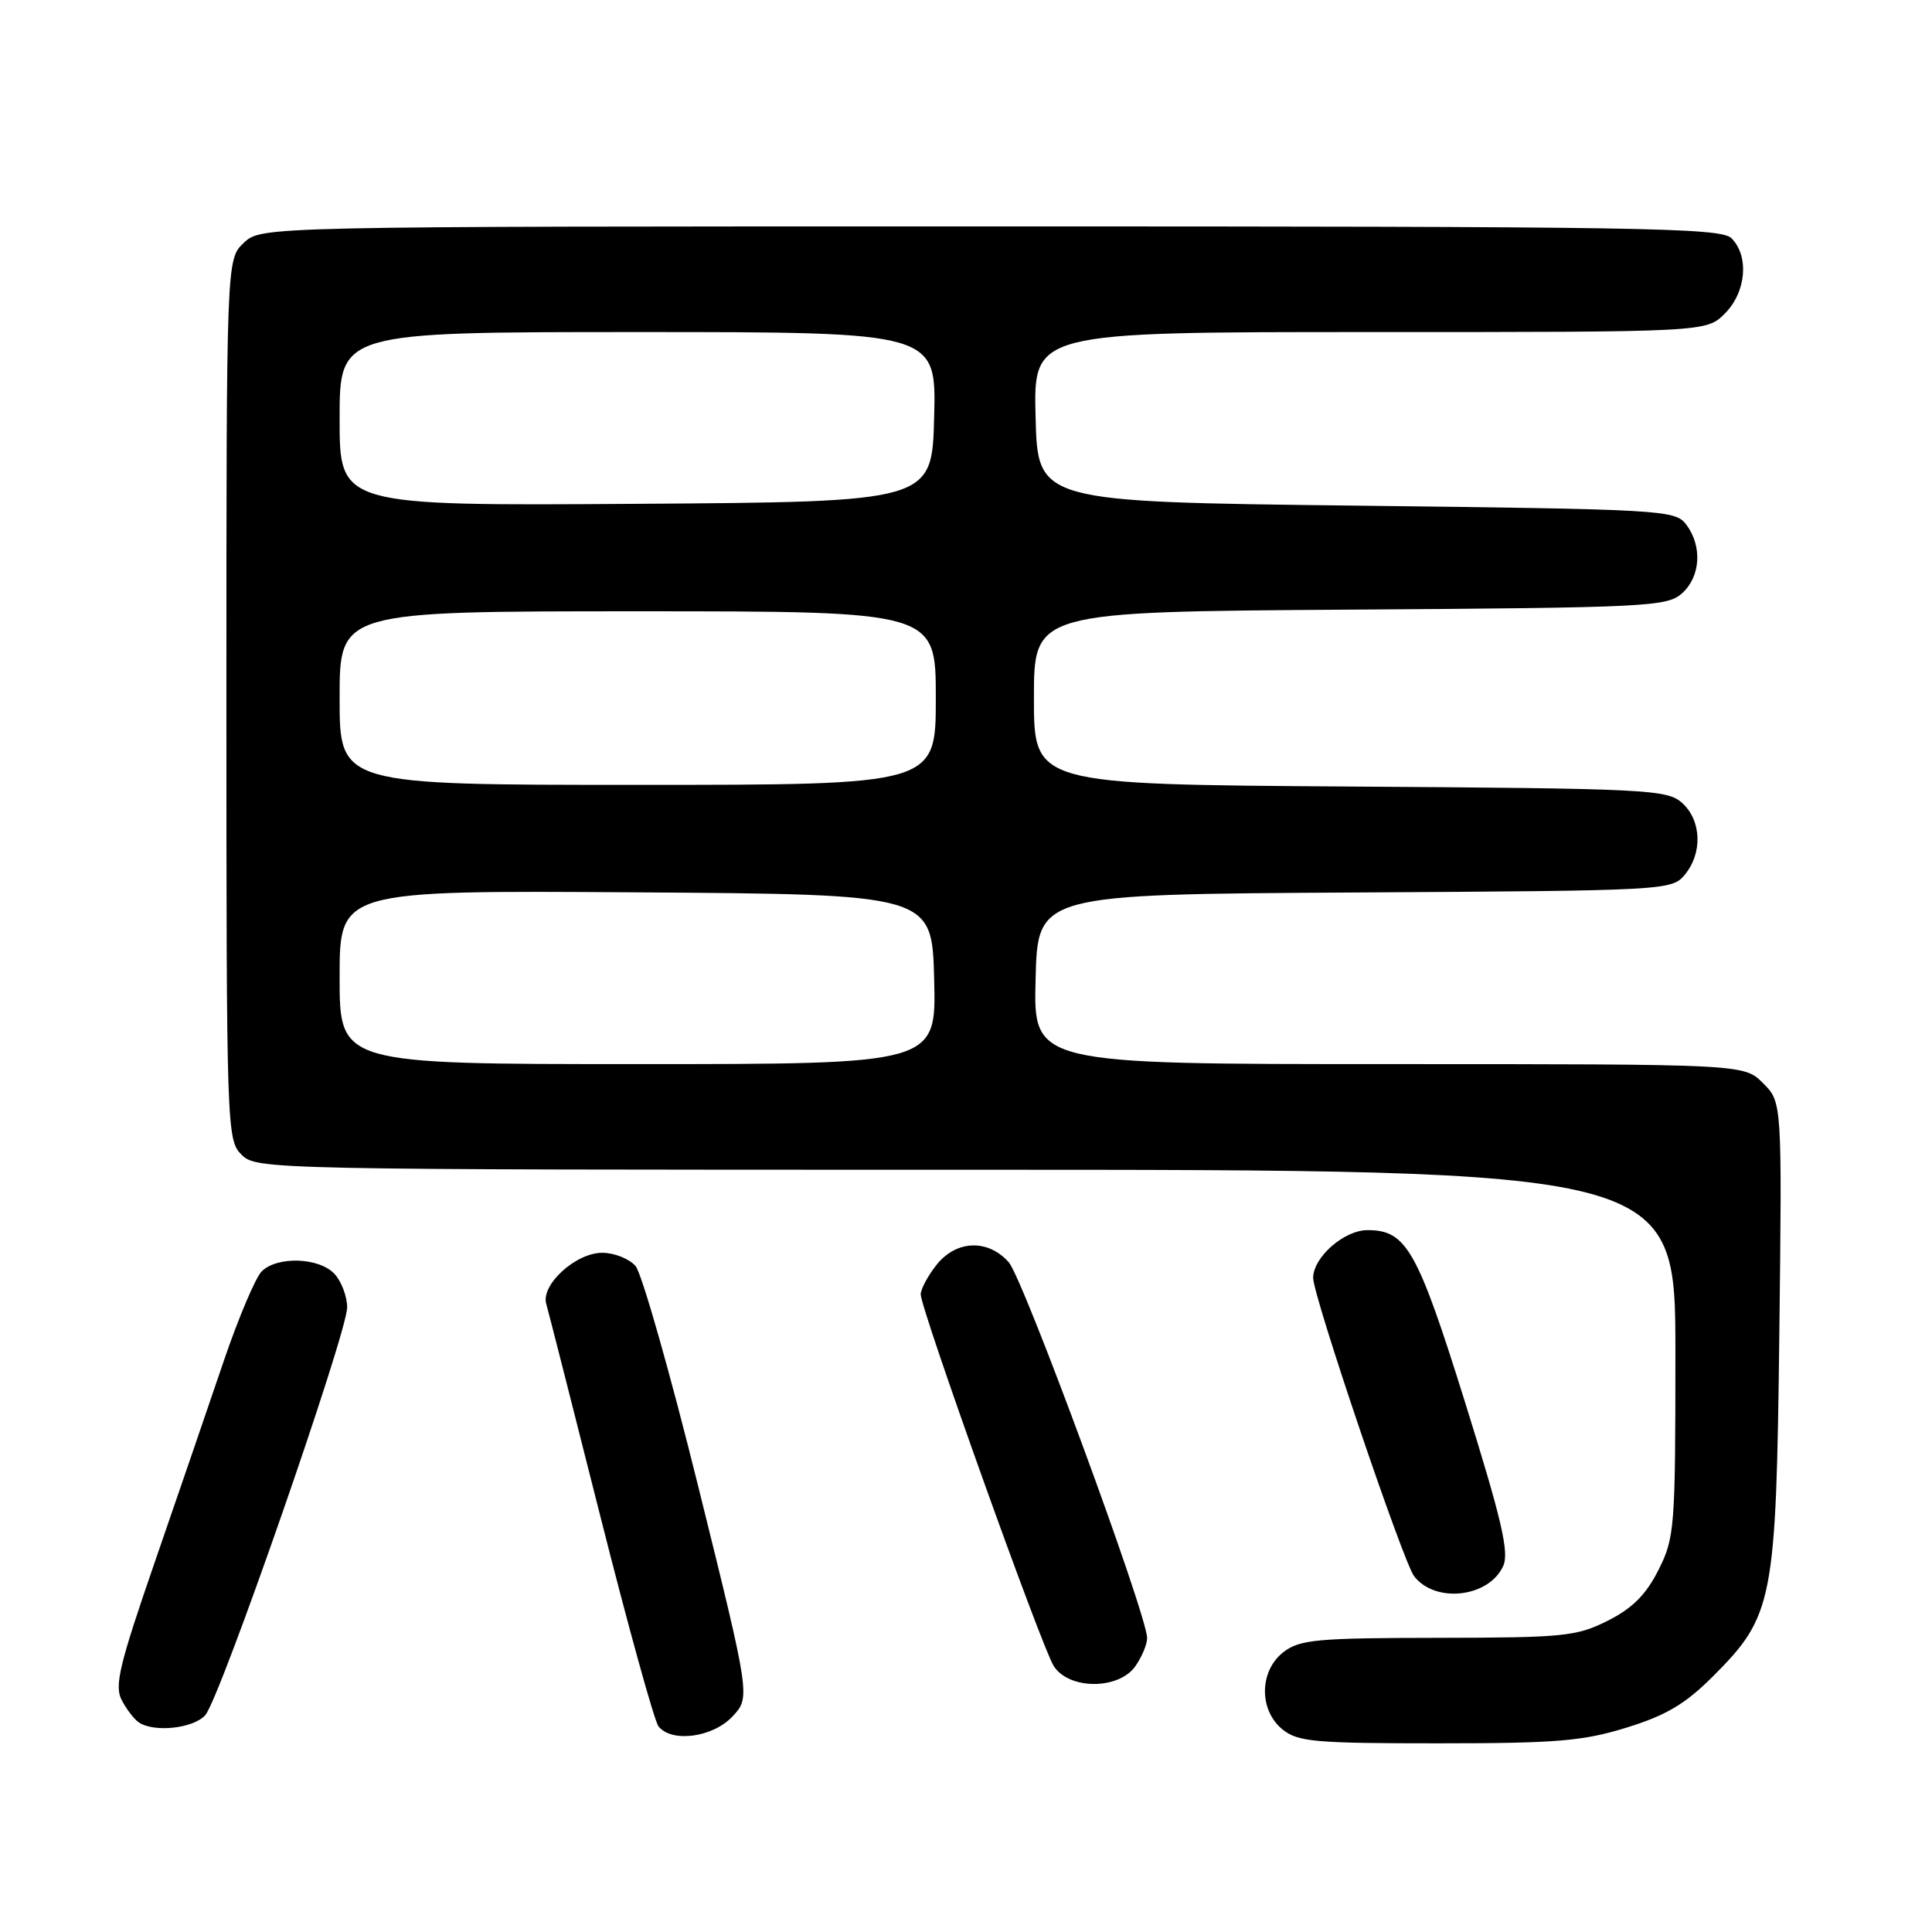 <?xml version="1.0" encoding="UTF-8" standalone="no"?>
<!DOCTYPE svg PUBLIC "-//W3C//DTD SVG 1.1//EN" "http://www.w3.org/Graphics/SVG/1.1/DTD/svg11.dtd" >
<svg xmlns="http://www.w3.org/2000/svg" xmlns:xlink="http://www.w3.org/1999/xlink" version="1.1" viewBox="0 0 256 256">
 <g >
 <path fill="currentColor"
d=" M 215.52 228.92 C 220.76 227.30 223.30 225.80 226.96 222.14 C 234.99 214.11 235.35 212.24 235.77 176.77 C 236.13 146.04 236.13 146.04 233.61 143.52 C 231.09 141.00 231.09 141.00 184.01 141.00 C 136.93 141.00 136.93 141.00 137.22 129.75 C 137.50 118.50 137.50 118.50 179.50 118.26 C 220.91 118.02 221.52 117.98 223.25 115.90 C 225.62 113.03 225.46 108.72 222.90 106.40 C 220.91 104.61 218.47 104.48 178.90 104.22 C 137.00 103.94 137.00 103.94 137.00 92.50 C 137.00 81.06 137.00 81.06 178.90 80.78 C 218.47 80.52 220.91 80.39 222.90 78.60 C 225.35 76.38 225.58 72.35 223.43 69.50 C 221.97 67.57 220.44 67.48 179.71 67.00 C 137.50 66.50 137.50 66.50 137.22 55.25 C 136.93 44.00 136.93 44.00 181.51 44.00 C 226.09 44.00 226.09 44.00 228.55 41.55 C 231.38 38.71 231.80 33.95 229.43 31.57 C 228.02 30.16 217.74 30.00 131.24 30.00 C 34.63 30.00 34.63 30.00 32.31 32.17 C 30.00 34.35 30.00 34.35 30.00 92.67 C 30.00 149.67 30.05 151.05 32.00 153.00 C 33.97 154.97 35.33 155.00 128.00 155.00 C 222.00 155.00 222.00 155.00 222.00 179.29 C 222.00 202.49 221.90 203.78 219.75 208.04 C 218.11 211.30 216.30 213.11 213.04 214.75 C 208.91 216.83 207.23 217.00 190.54 217.02 C 174.52 217.04 172.23 217.25 170.08 218.90 C 166.85 221.39 166.78 226.59 169.94 229.16 C 171.97 230.80 174.23 231.00 190.51 231.00 C 206.20 231.00 209.74 230.71 215.52 228.92 Z  M 97.05 227.45 C 99.44 224.90 99.44 224.90 92.58 197.20 C 88.81 181.97 85.04 168.71 84.21 167.75 C 83.37 166.79 81.39 166.00 79.80 166.00 C 76.29 166.00 71.65 170.24 72.38 172.77 C 72.66 173.72 75.89 186.43 79.57 201.00 C 83.25 215.57 86.71 228.06 87.25 228.75 C 89.00 230.95 94.43 230.23 97.05 227.45 Z  M 27.21 227.25 C 29.18 224.99 46.00 176.64 46.00 173.24 C 46.00 171.82 45.26 169.83 44.35 168.83 C 42.34 166.61 36.74 166.41 34.67 168.47 C 33.86 169.29 31.62 174.57 29.69 180.22 C 27.77 185.88 23.67 197.82 20.58 206.78 C 15.81 220.59 15.13 223.39 16.13 225.28 C 16.77 226.50 17.79 227.83 18.40 228.23 C 20.44 229.60 25.68 229.02 27.21 227.25 Z  M 150.44 220.78 C 151.30 219.56 152.00 217.88 152.00 217.06 C 152.00 213.99 135.59 169.41 133.66 167.25 C 130.89 164.14 126.69 164.31 124.07 167.63 C 122.93 169.08 122.00 170.83 122.00 171.51 C 122.00 173.46 138.02 218.23 139.62 220.75 C 141.63 223.92 148.23 223.93 150.44 220.78 Z  M 199.18 207.51 C 200.00 205.71 198.99 201.40 194.15 185.88 C 187.80 165.55 186.35 163.00 181.20 163.00 C 178.09 163.00 174.00 166.60 174.00 169.33 C 174.00 171.75 185.92 206.96 187.38 208.86 C 190.18 212.49 197.28 211.68 199.18 207.51 Z  M 45.00 129.49 C 45.00 117.98 45.00 117.98 84.25 118.24 C 123.50 118.50 123.50 118.50 123.78 129.75 C 124.07 141.00 124.07 141.00 84.53 141.00 C 45.00 141.00 45.00 141.00 45.00 129.49 Z  M 45.00 92.50 C 45.00 81.00 45.00 81.00 84.50 81.00 C 124.00 81.00 124.00 81.00 124.00 92.50 C 124.00 104.00 124.00 104.00 84.50 104.00 C 45.00 104.00 45.00 104.00 45.00 92.50 Z  M 45.00 55.51 C 45.00 44.00 45.00 44.00 84.53 44.00 C 124.07 44.00 124.07 44.00 123.78 55.25 C 123.50 66.50 123.50 66.50 84.25 66.76 C 45.00 67.02 45.00 67.02 45.00 55.51 Z "/>
</g>
</svg>